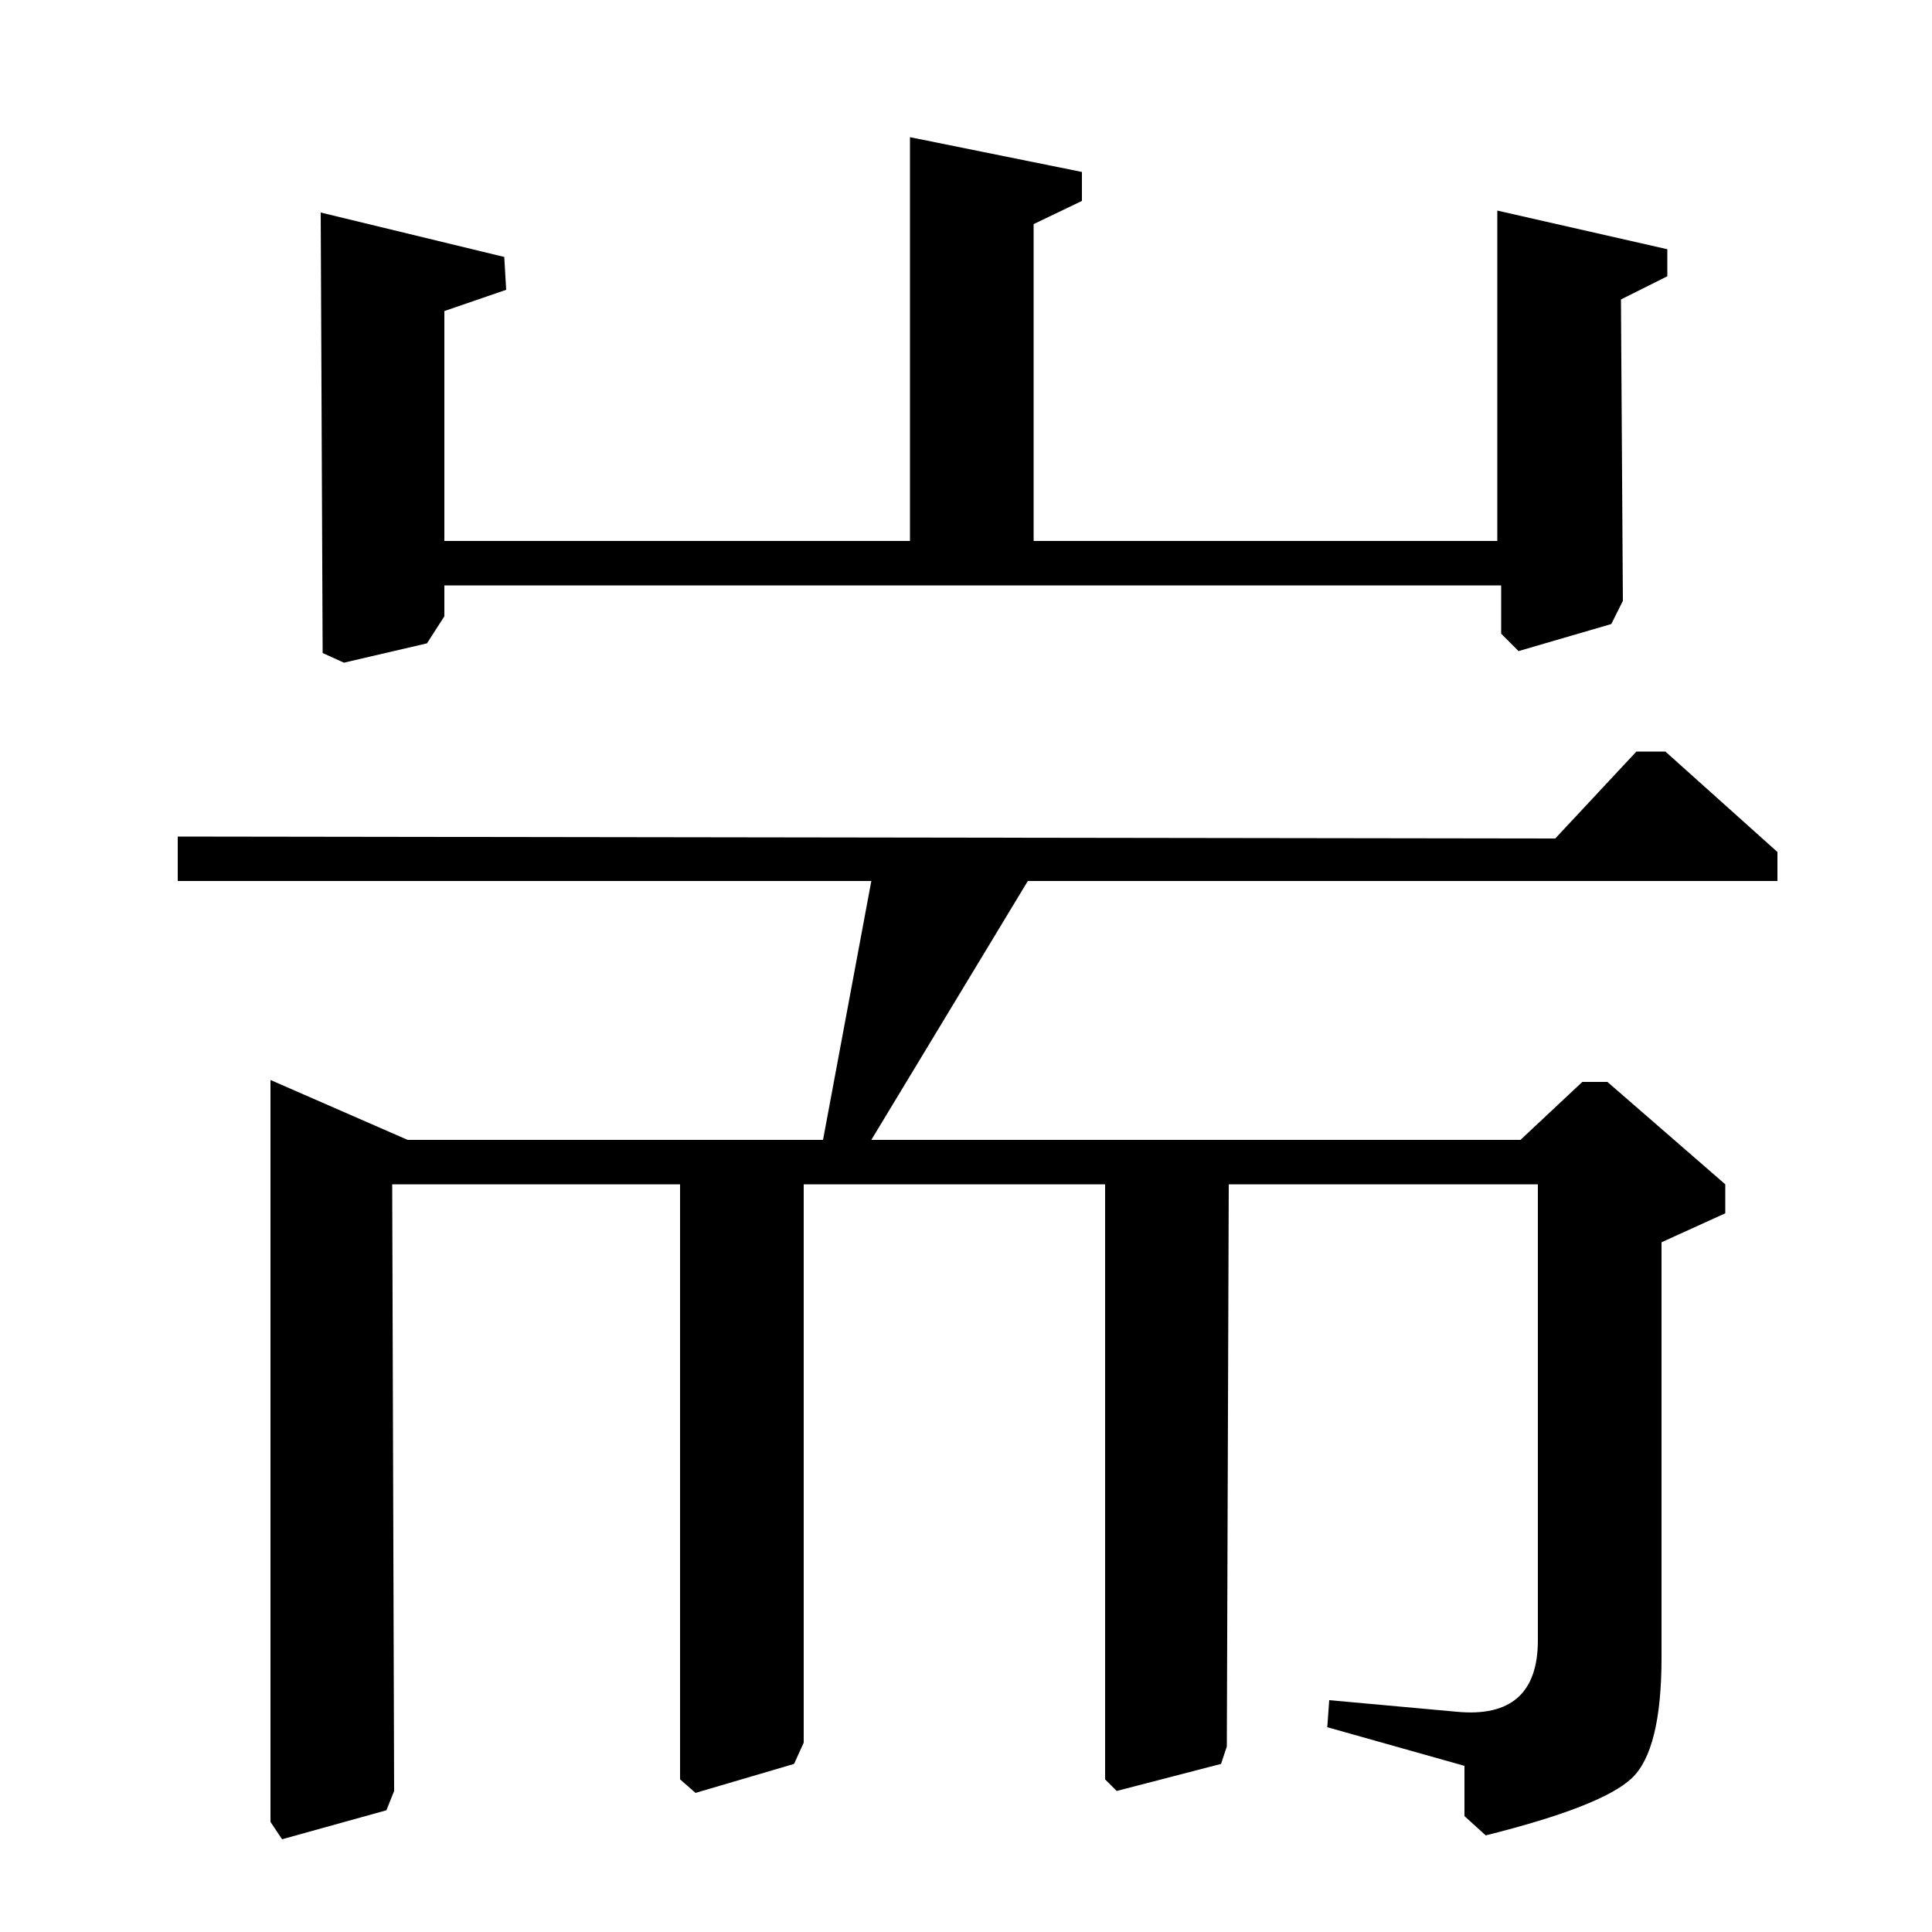 <?xml version="1.0" standalone="no"?>
<!DOCTYPE svg PUBLIC "-//W3C//DTD SVG 1.1//EN" "http://www.w3.org/Graphics/SVG/1.1/DTD/svg11.dtd" >
<svg xmlns="http://www.w3.org/2000/svg" xmlns:xlink="http://www.w3.org/1999/xlink" version="1.1" viewBox="0 -140 1000 1000">
  <g transform="matrix(1 0 0 -1 0 860)">
   <path fill="currentColor"
d="M560 911v-15l-25 -12v-164h240v171l88 -20v-14l-24 -12l1 -156l-6 -12l-48 -14l-9 9v25h-547v-16l-9 -14l-43 -10l-11 5l-1 228l95 -23l1 -17l-32 -11v-119h241v209zM805 566l42 45h15l58 -52v-15h-388l-81 -134h336l32 30h13l61 -53v-15l-33 -15v-215q0 -48 -15.5 -62.5
t-75.5 -29.5l-11 10v26l-71 20l1 14l66 -6q42 -4 42 37v236h-160l-1 -291l-3 -9l-54 -14l-6 6v308h-156v-289l-5 -11l-51 -15l-8 7v308h-149l1 -314l-4 -10l-54 -15l-6 9v384l71 -31h215l25 134h-359v23z" />
  </g>

</svg>
